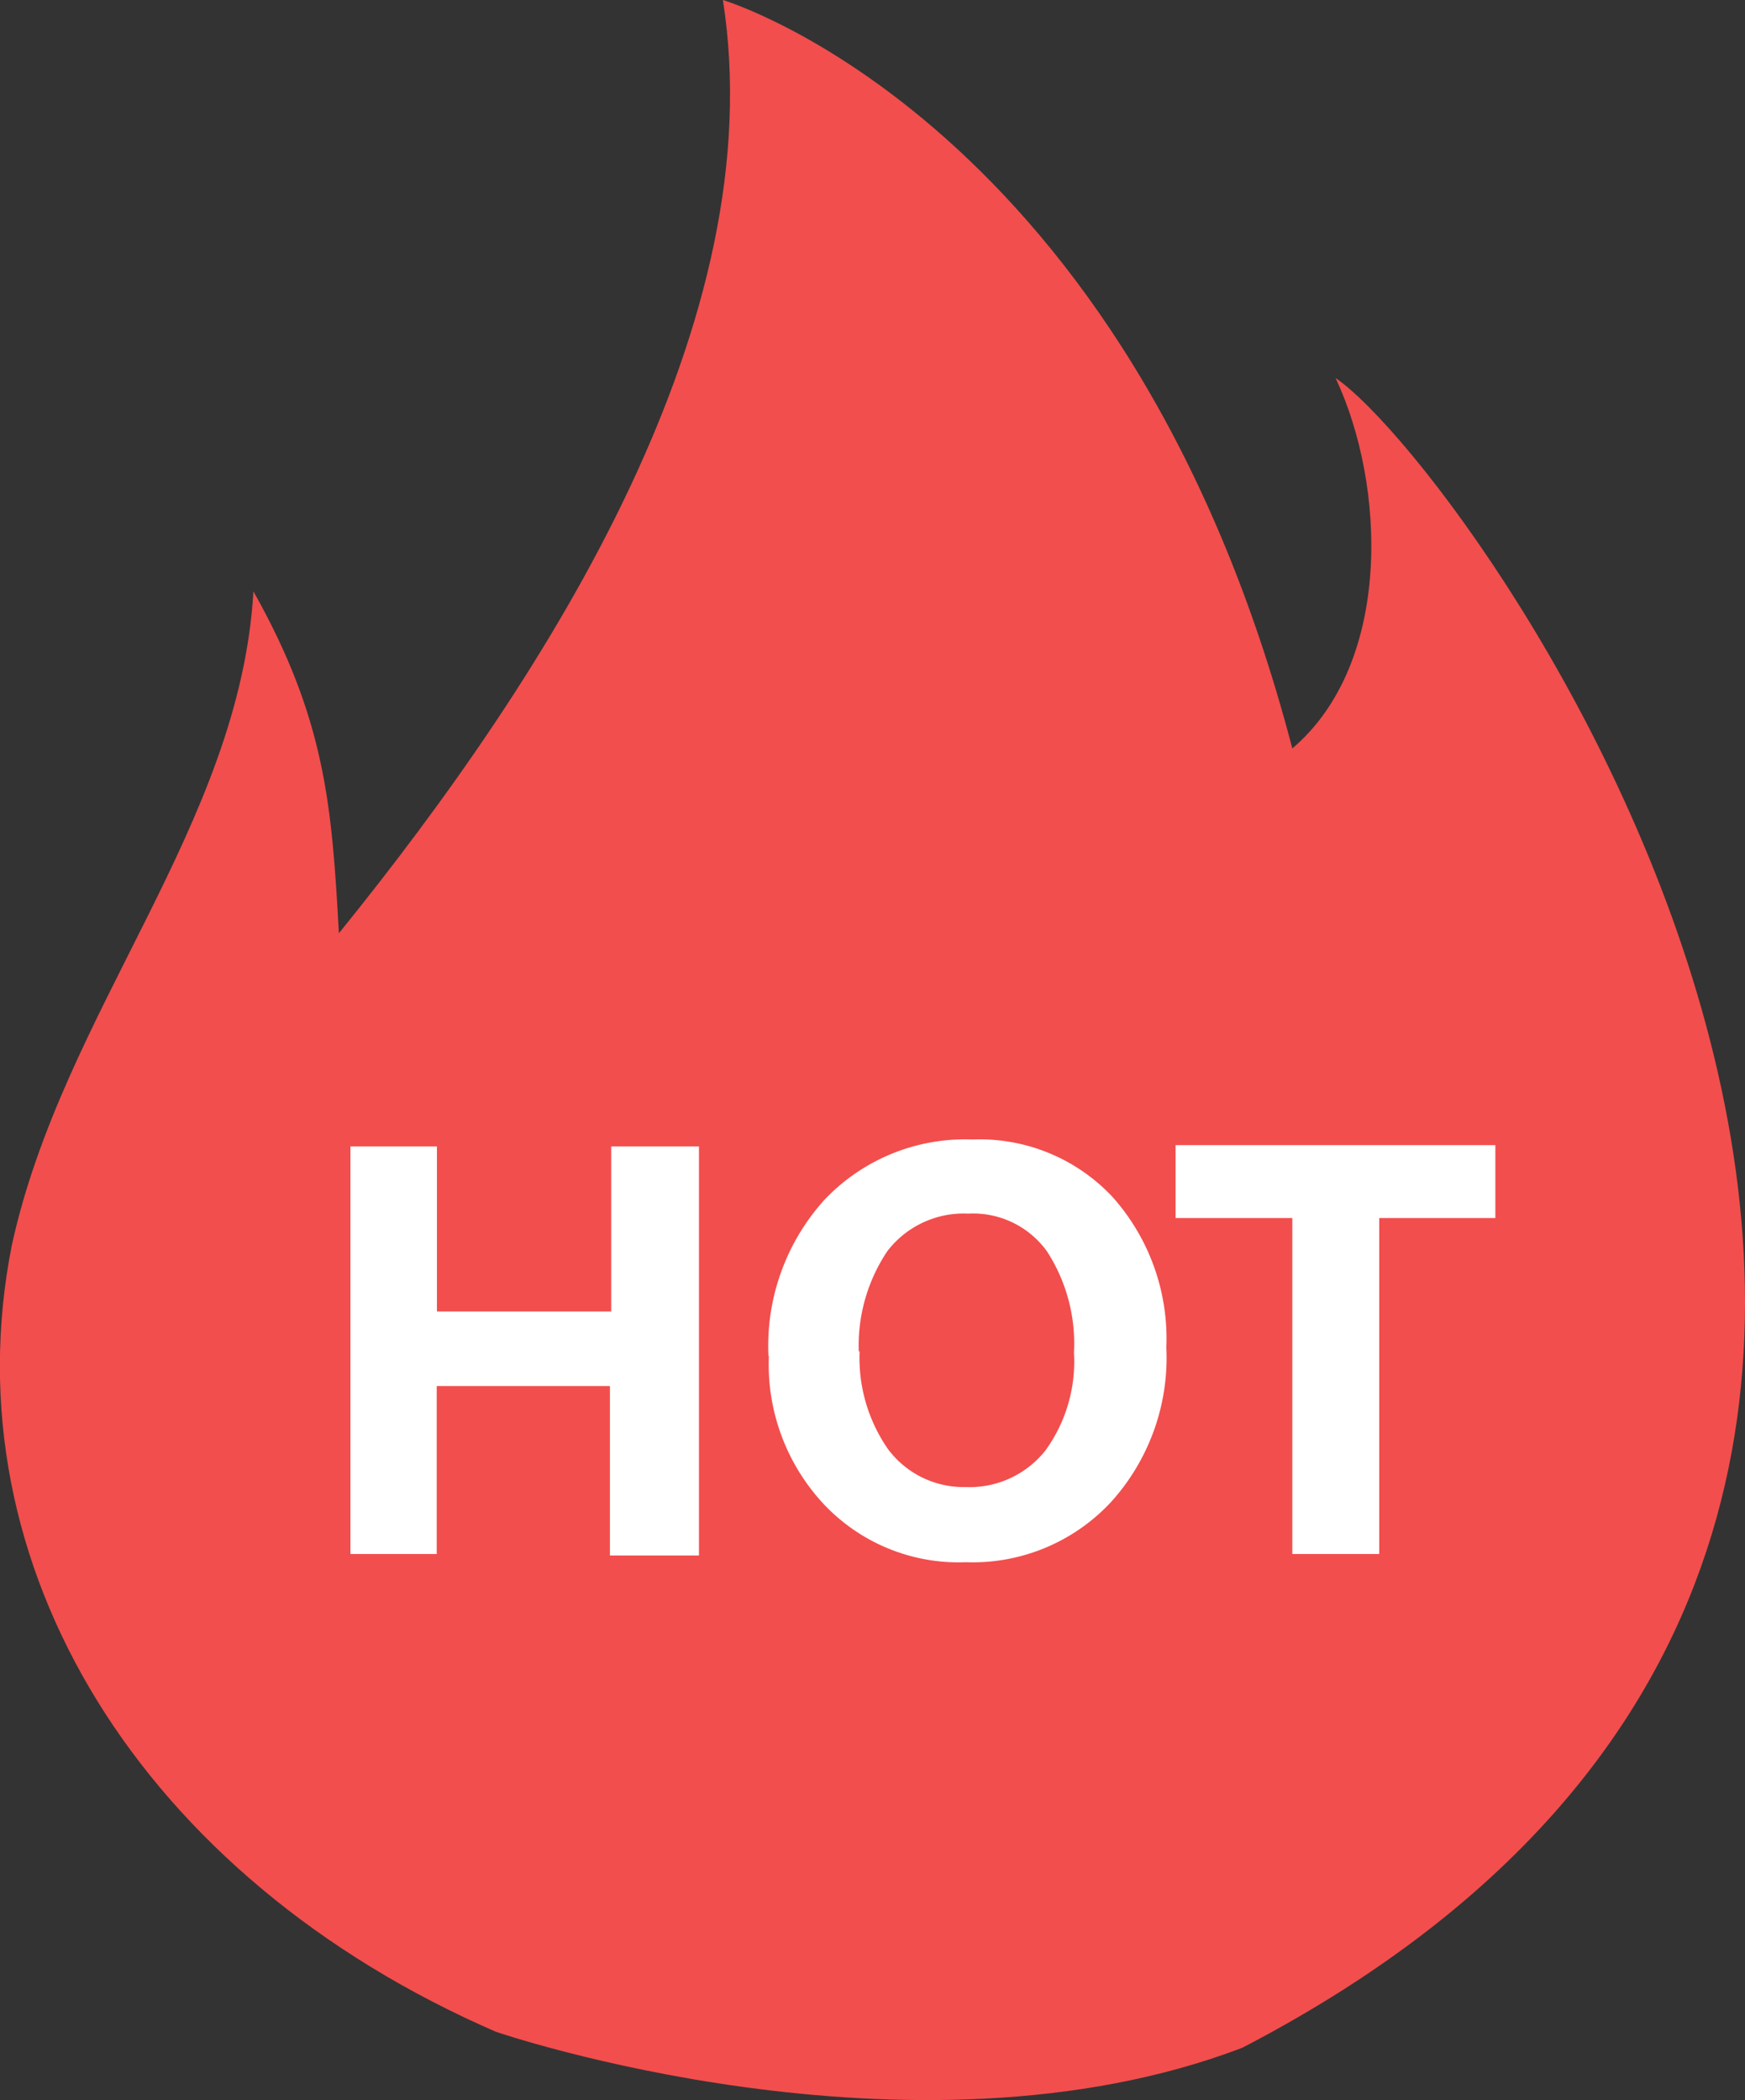 <svg id="图层_1" data-name="图层 1" xmlns="http://www.w3.org/2000/svg" viewBox="0 0 83.11 100"><rect x="0" y="0" width="83.11" height="100" fill="#333333" stroke="none"/><defs><style>.cls-1{fill:#f24e4d;}.cls-2{fill:#fff;}</style></defs><title>hot</title><g id="图层_2" data-name="图层 2"><g id="图层_1-2" data-name="图层 1-2"><path class="cls-1" d="M67.62,97.51C114.78,73,78.9,22.68,72.06,18c2.4,5.1,2.72,13.57-2.06,17.64C62.19,5.75,42.88,0,42.88,0c2.38,15.25-8.14,31.91-18.29,44.44-.33-6.08-.65-10.2-4.07-16.28-.64,11.12-9.08,20-11.51,31.15C6,74.55,15.2,89.42,32.07,96.75,32.07,96.75,51.83,103.53,67.62,97.51Z" transform="translate(-8.45)"/><path class="cls-2" d="M41.69,74.07H37.5V66H29.25v8H25.14V54.59h4.12v7.86h8.3V54.59h4.18V74.07Zm3.36-9.5a10.37,10.37,0,0,1,2.66-7.43,9.23,9.23,0,0,1,7.06-2.88A8.67,8.67,0,0,1,61.44,57,10.13,10.13,0,0,1,64,64.16a10.24,10.24,0,0,1-2.65,7.38,9,9,0,0,1-6.9,2.85,8.82,8.82,0,0,1-6.77-2.77,9.74,9.74,0,0,1-2.61-7.05Zm4.34-.22A7.62,7.62,0,0,0,50.74,69a4.49,4.49,0,0,0,3.7,1.81,4.6,4.6,0,0,0,3.8-1.74,7.2,7.2,0,0,0,1.36-4.66,8.07,8.07,0,0,0-1.29-4.83,4.34,4.34,0,0,0-3.75-1.79,4.58,4.58,0,0,0-3.85,1.79,8.09,8.09,0,0,0-1.36,4.77ZM79.67,58H74.14V74H70V58H64.44V54.53H79.67Z" transform="translate(-8.45)"/></g></g></svg>